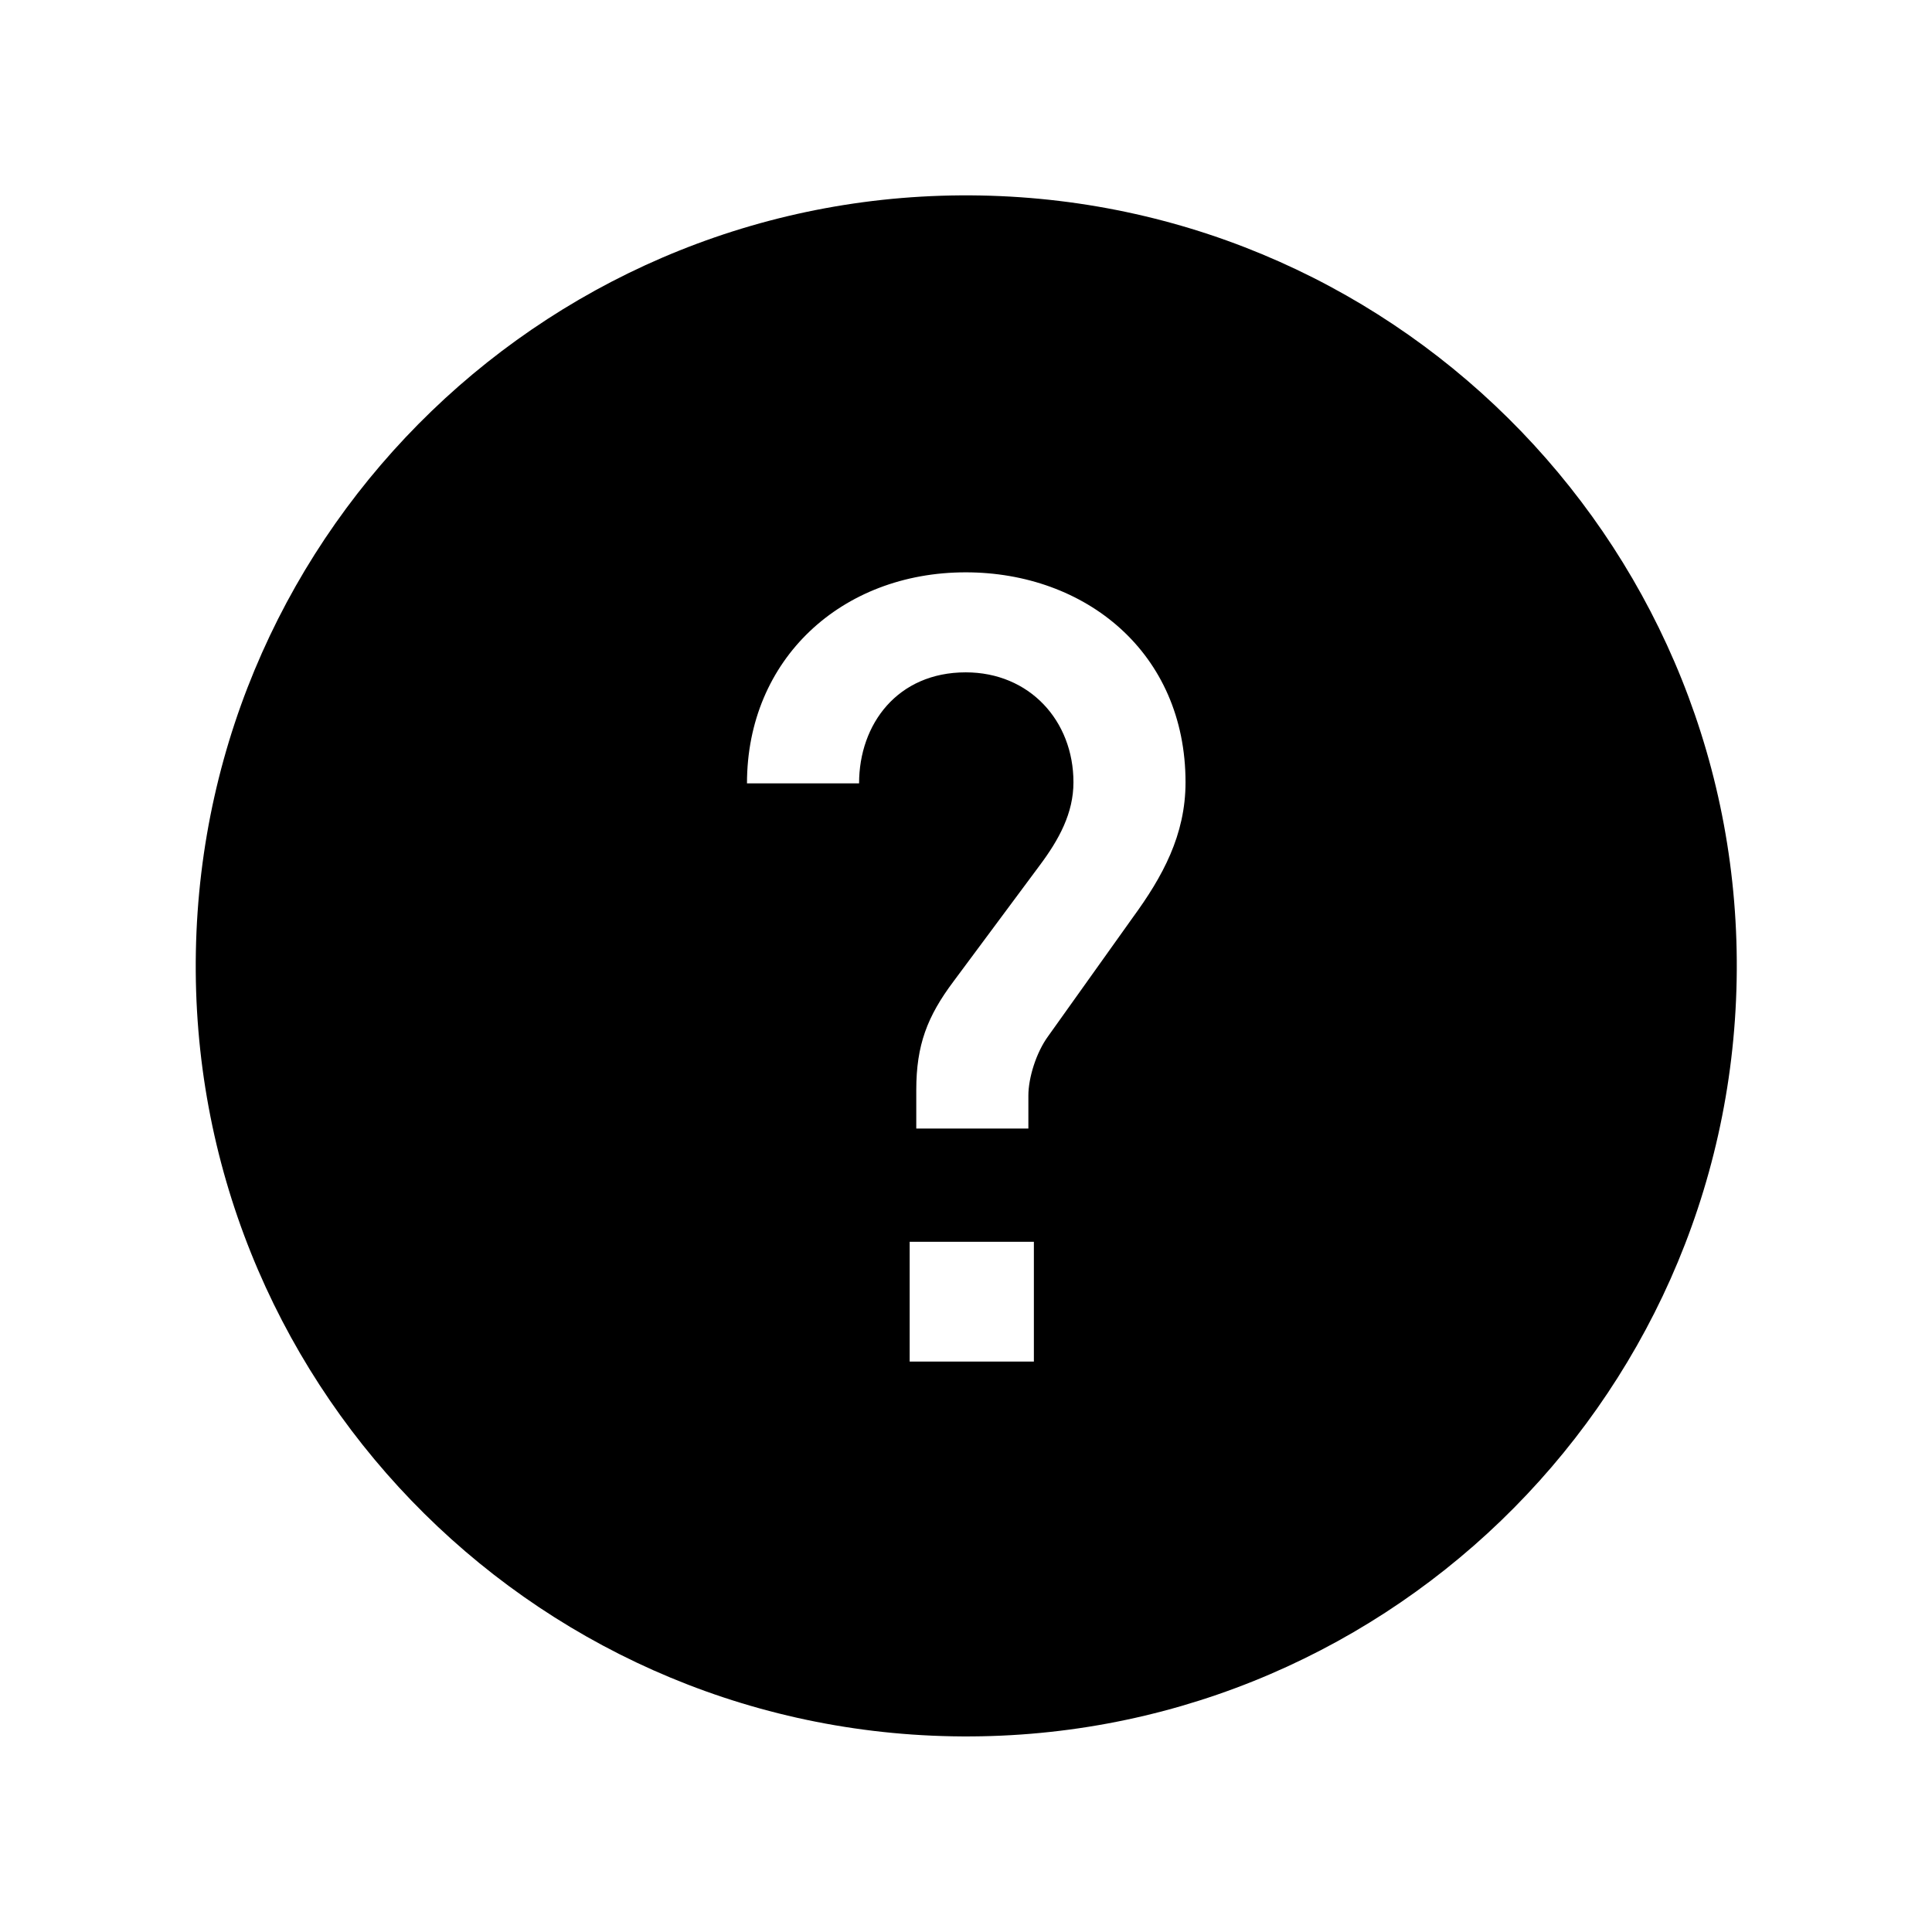 <?xml version="1.0" encoding="iso-8859-1"?>
<!-- Generator: Adobe Illustrator 16.0.4, SVG Export Plug-In . SVG Version: 6.00 Build 0)  -->
<!DOCTYPE svg PUBLIC "-//W3C//DTD SVG 1.1//EN" "http://www.w3.org/Graphics/SVG/1.1/DTD/svg11.dtd">
<svg version="1.1" id="Ebene_1" xmlns="http://www.w3.org/2000/svg" xmlns:xlink="http://www.w3.org/1999/xlink" x="0px" y="0px"
	 width="133.23px" height="133.23px" viewBox="0 0 133.23 133.23" style="enable-background:new 0 0 133.23 133.23;"
	 xml:space="preserve">
<path d="M67.616,13.481C38.277,12.938,14.05,36.286,13.507,65.624c-0.544,29.346,22.804,53.567,52.142,54.11
	c29.34,0.544,53.567-22.797,54.11-52.143C120.303,38.254,96.955,14.025,67.616,13.481z M71.296,93.893h-8.566v-8.261h8.566V93.893z
	 M78.116,63.271l-5.836,8.185c-0.833,1.139-1.364,2.882-1.364,4.095v2.274h-7.73V75.17c0-3.107,0.757-5.079,2.577-7.505l5.913-7.959
	c1.363-1.817,2.349-3.638,2.349-5.759c0-4.246-3.034-7.582-7.429-7.582c-4.699,0-7.354,3.564-7.354,7.657h-7.73
	c0-8.563,6.518-14.554,15.084-14.554c8.262,0,15.158,5.533,15.158,14.479C81.754,57.586,80.165,60.466,78.116,63.271z"/>
</svg>
